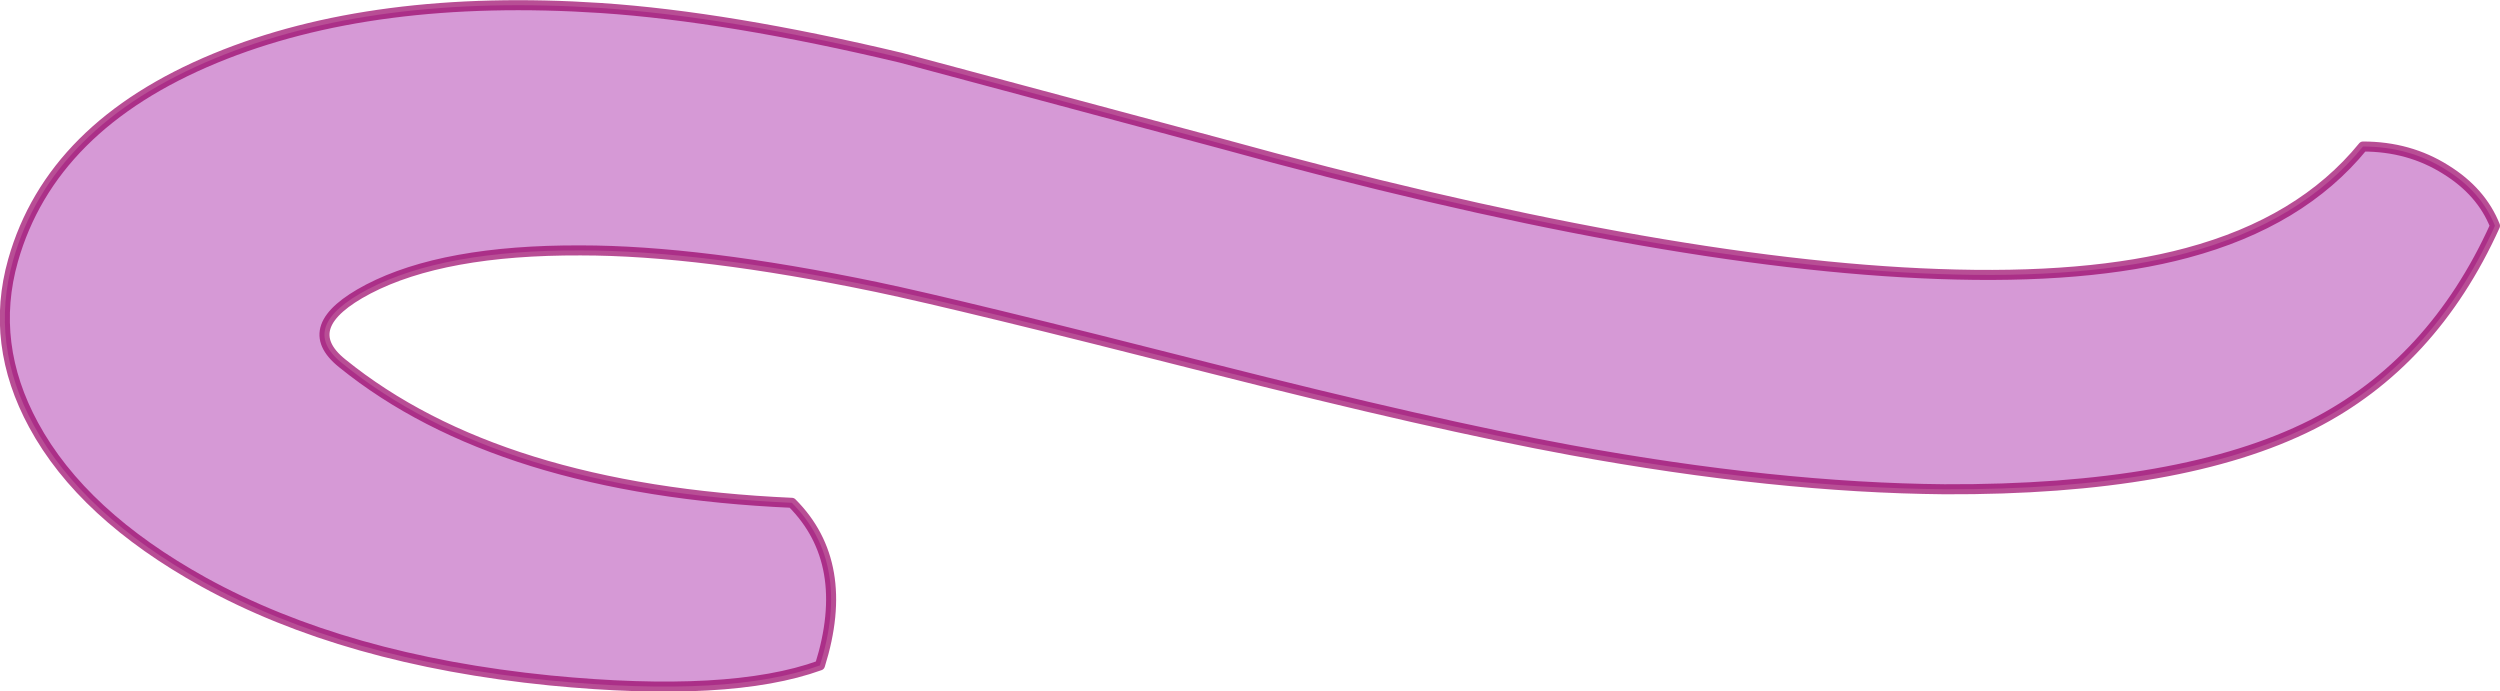 <?xml version="1.0" encoding="UTF-8" standalone="no"?>
<svg xmlns:ffdec="https://www.free-decompiler.com/flash" xmlns:xlink="http://www.w3.org/1999/xlink" ffdec:objectType="shape" height="68.9px" width="249.1px" xmlns="http://www.w3.org/2000/svg">
  <g transform="matrix(1.0, 0.0, 0.0, 1.0, 116.85, 32.15)">
    <path d="M76.25 -4.85 Q91.2 -4.3 101.05 -6.95 112.45 -10.0 118.6 -17.55 123.2 -17.55 126.85 -15.25 130.4 -13.05 131.75 -9.65 125.55 4.05 113.55 10.15 100.55 16.7 76.9 16.6 60.1 16.45 39.65 12.7 26.05 10.2 3.8 4.55 -21.15 -1.8 -29.5 -3.55 -47.05 -7.2 -59.0 -7.2 -72.65 -7.25 -80.15 -3.35 -87.3 0.4 -82.75 4.05 -67.2 16.65 -37.95 17.95 -31.95 23.95 -35.15 34.15 -44.1 37.4 -62.05 35.65 -82.5 33.6 -96.55 25.85 -108.65 19.15 -113.5 10.2 -117.9 2.1 -115.55 -6.2 -111.75 -19.6 -95.4 -26.35 -79.65 -32.85 -56.95 -31.35 -44.3 -30.5 -27.1 -26.4 L4.8 -17.85 Q48.25 -5.85 76.25 -4.85" fill="#990099" fill-opacity="0.4" fill-rule="evenodd" stroke="none"/>
    <path d="M76.25 -4.85 Q91.2 -4.3 101.05 -6.95 112.45 -10.0 118.6 -17.55 123.2 -17.55 126.85 -15.25 130.4 -13.05 131.75 -9.65 125.55 4.05 113.55 10.15 100.55 16.7 76.9 16.6 60.1 16.45 39.65 12.7 26.05 10.2 3.8 4.55 -21.15 -1.8 -29.5 -3.55 -47.05 -7.2 -59.0 -7.2 -72.65 -7.25 -80.15 -3.35 -87.3 0.4 -82.75 4.05 -67.2 16.65 -37.95 17.95 -31.95 23.95 -35.15 34.15 -44.1 37.4 -62.05 35.65 -82.5 33.6 -96.55 25.85 -108.65 19.15 -113.5 10.2 -117.9 2.1 -115.55 -6.2 -111.75 -19.6 -95.4 -26.35 -79.65 -32.85 -56.95 -31.35 -44.3 -30.5 -27.1 -26.4 L4.8 -17.85 Q48.25 -5.85 76.25 -4.85 Z" fill="none" stroke="#990066" stroke-linecap="round" stroke-linejoin="round" stroke-opacity="0.694" stroke-width="1.0"/>
  </g>
</svg>
